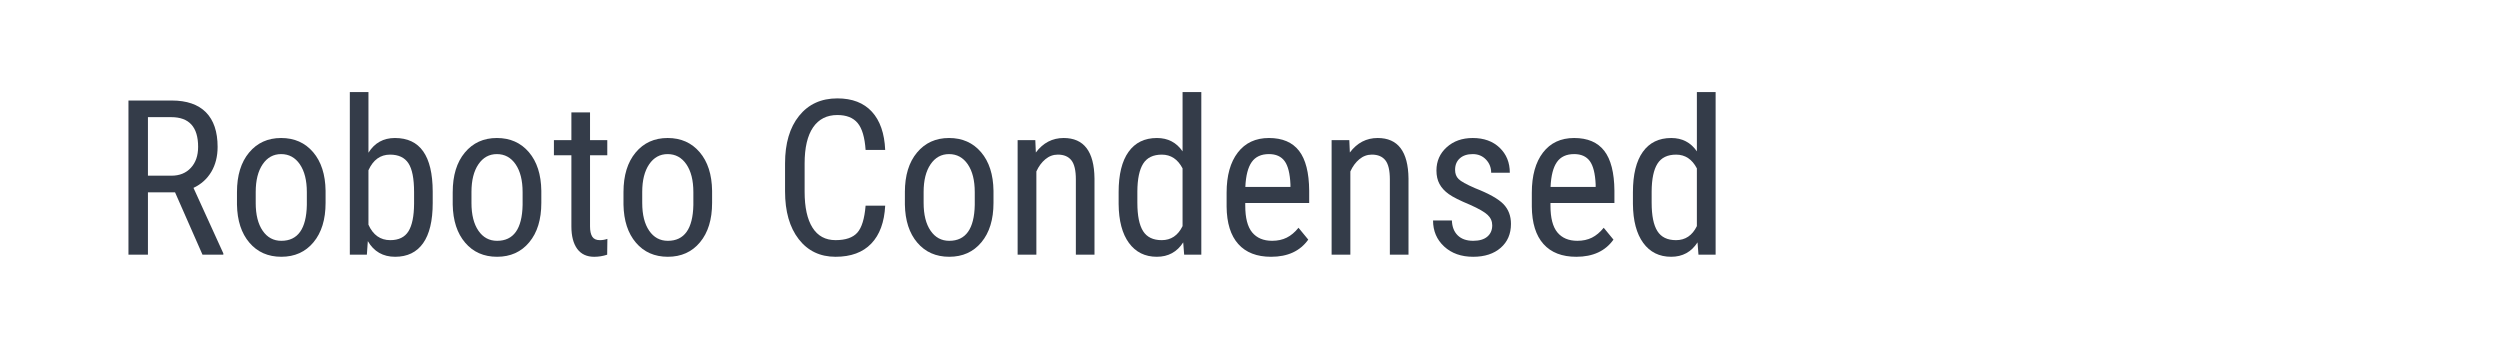 <?xml version="1.0" encoding="utf-8"?>
<!-- Generator: Adobe Illustrator 16.0.0, SVG Export Plug-In . SVG Version: 6.00 Build 0)  -->
<!DOCTYPE svg PUBLIC "-//W3C//DTD SVG 1.1//EN" "http://www.w3.org/Graphics/SVG/1.1/DTD/svg11.dtd">
<svg version="1.1" id="图层_1" xmlns="http://www.w3.org/2000/svg" xmlns:xlink="http://www.w3.org/1999/xlink" x="0px" y="0px"
	 width="258px" height="36px" viewBox="0 0 258 36" enable-background="new 0 0 258 36" xml:space="preserve">
<g>
	<path fill="#343C49" d="M18.064,19.846h-2.797v6.436h-2.01V10.373h4.458c1.558,0,2.739,0.408,3.54,1.219
		c0.801,0.813,1.202,2.002,1.202,3.566c0,0.984-0.217,1.842-0.649,2.574c-0.435,0.73-1.048,1.283-1.841,1.656l3.081,6.762v0.131
		h-2.152L18.064,19.846z M15.267,18.131h2.426c0.837,0,1.505-0.27,2.004-0.811c0.5-0.539,0.749-1.262,0.749-2.166
		c0-2.045-0.925-3.064-2.775-3.064h-2.404V18.131z"/>
	<path fill="#343C49" d="M24.455,19.824c0-1.719,0.417-3.08,1.251-4.08c0.834-1.002,1.936-1.502,3.305-1.502
		c1.369,0,2.47,0.486,3.305,1.463c0.833,0.977,1.262,2.305,1.284,3.988v1.244c0,1.713-0.416,3.068-1.246,4.064
		c-0.831,1-1.938,1.498-3.321,1.498c-1.369,0-2.467-0.484-3.294-1.455c-0.826-0.967-1.254-2.277-1.283-3.932V19.824z M26.389,20.938
		c0,1.217,0.238,2.174,0.716,2.869c0.476,0.697,1.12,1.045,1.928,1.045c1.705,0,2.582-1.234,2.633-3.695v-1.332
		c0-1.209-0.24-2.166-0.721-2.869c-0.48-0.701-1.125-1.053-1.933-1.053c-0.794,0-1.43,0.352-1.906,1.053
		c-0.478,0.703-0.716,1.656-0.716,2.857V20.938z"/>
	<path fill="#343C49" d="M44.656,20.938c0,1.844-0.332,3.232-0.994,4.164S42.038,26.5,40.778,26.5c-1.253,0-2.192-0.539-2.819-1.617
		l-0.098,1.398h-1.759V9.5h1.923v6.26c0.634-1.014,1.544-1.518,2.731-1.518c1.297,0,2.27,0.457,2.917,1.377
		c0.648,0.916,0.977,2.301,0.983,4.15V20.938z M42.733,19.83c0-1.396-0.195-2.393-0.585-2.982c-0.39-0.594-1.021-0.891-1.895-0.891
		c-0.998,0-1.741,0.537-2.229,1.613v5.621c0.48,1.063,1.231,1.592,2.251,1.592c0.874,0,1.5-0.305,1.879-0.916
		s0.572-1.561,0.579-2.848V19.83z"/>
	<path fill="#343C49" d="M46.721,19.824c0-1.719,0.417-3.08,1.251-4.08c0.833-1.002,1.935-1.502,3.304-1.502
		c1.37,0,2.471,0.486,3.305,1.463c0.834,0.977,1.262,2.305,1.284,3.988v1.244c0,1.713-0.415,3.068-1.246,4.064
		c-0.83,1-1.938,1.498-3.321,1.498c-1.37,0-2.468-0.484-3.294-1.455c-0.827-0.967-1.254-2.277-1.284-3.932V19.824z M48.655,20.938
		c0,1.217,0.238,2.174,0.716,2.869c0.477,0.697,1.12,1.045,1.929,1.045c1.704,0,2.582-1.234,2.633-3.695v-1.332
		c0-1.209-0.241-2.166-0.721-2.869c-0.481-0.701-1.125-1.053-1.934-1.053c-0.794,0-1.429,0.352-1.906,1.053
		c-0.478,0.703-0.716,1.656-0.716,2.857V20.938z"/>
	<path fill="#343C49" d="M60.891,11.598v2.863h1.781v1.563h-1.781v7.34c0,0.465,0.077,0.818,0.23,1.061
		c0.152,0.24,0.415,0.359,0.787,0.359c0.254,0,0.513-0.043,0.775-0.131l-0.022,1.631c-0.437,0.145-0.885,0.217-1.343,0.217
		c-0.765,0-1.348-0.275-1.749-0.818c-0.4-0.549-0.601-1.32-0.601-2.316v-7.342h-1.803v-1.563h1.803v-2.863H60.891z"/>
	<path fill="#343C49" d="M64.344,19.824c0-1.719,0.417-3.08,1.251-4.08c0.833-1.002,1.935-1.502,3.305-1.502
		c1.369,0,2.471,0.486,3.305,1.463s1.262,2.305,1.284,3.988v1.244c0,1.713-0.416,3.068-1.246,4.064
		c-0.831,1-1.938,1.498-3.321,1.498c-1.37,0-2.468-0.484-3.294-1.455c-0.827-0.967-1.254-2.277-1.284-3.932V19.824z M66.278,20.938
		c0,1.217,0.238,2.174,0.715,2.869c0.477,0.697,1.12,1.045,1.929,1.045c1.704,0,2.582-1.234,2.633-3.695v-1.332
		c0-1.209-0.24-2.166-0.721-2.869c-0.48-0.701-1.125-1.053-1.934-1.053c-0.794,0-1.43,0.352-1.907,1.053
		c-0.477,0.703-0.715,1.656-0.715,2.857V20.938z"/>
	<path fill="#343C49" d="M91.352,21.223c-0.087,1.705-0.566,3.01-1.437,3.916c-0.87,0.908-2.099,1.361-3.687,1.361
		c-1.595,0-2.862-0.607-3.802-1.82c-0.939-1.213-1.409-2.857-1.409-4.932v-2.885c0-2.068,0.482-3.705,1.447-4.904
		c0.965-1.203,2.282-1.805,3.95-1.805c1.537,0,2.726,0.459,3.567,1.377s1.298,2.234,1.371,3.943H89.33
		c-0.087-1.295-0.36-2.221-0.819-2.773c-0.459-0.555-1.158-0.83-2.098-0.83c-1.085,0-1.919,0.424-2.502,1.271
		c-0.583,0.85-0.874,2.094-0.874,3.73v2.918c0,1.609,0.271,2.846,0.814,3.705c0.542,0.859,1.334,1.287,2.376,1.287
		s1.792-0.258,2.251-0.775c0.458-0.516,0.743-1.445,0.852-2.785H91.352z"/>
	<path fill="#343C49" d="M93.384,19.824c0-1.719,0.417-3.08,1.251-4.08c0.834-1.002,1.936-1.502,3.305-1.502
		s2.471,0.486,3.305,1.463c0.833,0.977,1.262,2.305,1.284,3.988v1.244c0,1.713-0.415,3.068-1.246,4.064
		c-0.831,1-1.938,1.498-3.321,1.498c-1.369,0-2.467-0.484-3.294-1.455c-0.826-0.967-1.254-2.277-1.283-3.932V19.824z M95.318,20.938
		c0,1.217,0.238,2.174,0.716,2.869c0.476,0.697,1.12,1.045,1.928,1.045c1.704,0,2.582-1.234,2.633-3.695v-1.332
		c0-1.209-0.24-2.166-0.721-2.869c-0.48-0.701-1.125-1.053-1.934-1.053c-0.793,0-1.43,0.352-1.906,1.053
		c-0.478,0.703-0.716,1.656-0.716,2.857V20.938z"/>
	<path fill="#343C49" d="M106.844,14.461l0.055,1.277c0.75-0.998,1.708-1.496,2.874-1.496c2.09,0,3.15,1.395,3.179,4.184v7.855
		h-1.923v-7.768c0-0.926-0.155-1.582-0.464-1.973c-0.31-0.389-0.774-0.584-1.393-0.584c-0.48,0-0.912,0.16-1.294,0.48
		c-0.383,0.32-0.691,0.738-0.924,1.256v8.588h-1.934v-11.82H106.844z"/>
	<path fill="#343C49" d="M115.442,19.836c0-1.822,0.34-3.211,1.021-4.162c0.681-0.957,1.659-1.432,2.934-1.432
		c1.129,0,2.011,0.457,2.644,1.377V9.5h1.935v16.781h-1.771l-0.098-1.268c-0.635,0.99-1.541,1.486-2.721,1.486
		c-1.224,0-2.184-0.477-2.879-1.426c-0.695-0.951-1.05-2.293-1.064-4.025V19.836z M117.376,20.932c0,1.324,0.197,2.297,0.59,2.92
		s1.035,0.932,1.923,0.932c0.962,0,1.679-0.482,2.151-1.449v-5.959c-0.494-0.945-1.209-1.418-2.141-1.418
		c-0.889,0-1.53,0.311-1.923,0.932c-0.393,0.623-0.593,1.576-0.601,2.865V20.932z"/>
	<path fill="#343C49" d="M131.176,26.5c-1.472,0-2.601-0.438-3.388-1.316c-0.786-0.879-1.187-2.166-1.202-3.863v-1.432
		c0-1.762,0.385-3.145,1.152-4.145c0.77-1.002,1.842-1.502,3.219-1.502c1.383,0,2.418,0.439,3.102,1.32
		c0.686,0.883,1.035,2.256,1.049,4.119v1.268h-6.598v0.273c0,1.268,0.238,2.189,0.715,2.764c0.478,0.576,1.165,0.865,2.059,0.865
		c0.568,0,1.07-0.109,1.502-0.324c0.436-0.215,0.842-0.555,1.219-1.021l1.006,1.223C134.172,25.908,132.895,26.5,131.176,26.5z
		 M130.957,15.902c-0.803,0-1.395,0.273-1.782,0.824c-0.386,0.551-0.604,1.404-0.656,2.563h4.655v-0.262
		c-0.051-1.123-0.252-1.924-0.605-2.404S131.678,15.902,130.957,15.902z"/>
	<path fill="#343C49" d="M139.248,14.461l0.057,1.277c0.75-0.998,1.707-1.496,2.873-1.496c2.09,0,3.148,1.395,3.18,4.184v7.855
		h-1.924v-7.768c0-0.926-0.156-1.582-0.465-1.973c-0.309-0.389-0.773-0.584-1.393-0.584c-0.48,0-0.912,0.16-1.295,0.48
		s-0.689,0.738-0.924,1.256v8.588h-1.934v-11.82H139.248z"/>
	<path fill="#343C49" d="M153.998,23.254c0-0.414-0.156-0.771-0.469-1.07c-0.314-0.299-0.918-0.648-1.814-1.047
		c-1.041-0.432-1.775-0.799-2.201-1.105c-0.426-0.305-0.744-0.652-0.957-1.043c-0.211-0.389-0.316-0.854-0.316-1.393
		c0-0.961,0.352-1.76,1.055-2.398c0.703-0.637,1.6-0.955,2.693-0.955c1.15,0,2.076,0.334,2.775,1.004s1.049,1.529,1.049,2.578
		h-1.924c0-0.531-0.178-0.984-0.535-1.359s-0.813-0.563-1.365-0.563c-0.568,0-1.016,0.148-1.338,0.441
		c-0.326,0.293-0.486,0.688-0.486,1.182c0,0.391,0.117,0.707,0.355,0.945c0.236,0.242,0.807,0.557,1.709,0.949
		c1.434,0.561,2.41,1.109,2.928,1.646s0.775,1.217,0.775,2.041c0,1.029-0.354,1.852-1.059,2.467
		c-0.707,0.617-1.654,0.926-2.842,0.926c-1.23,0-2.229-0.354-2.994-1.061c-0.764-0.705-1.146-1.602-1.146-2.688h1.945
		c0.021,0.656,0.223,1.17,0.602,1.541c0.377,0.371,0.91,0.559,1.594,0.559c0.641,0,1.129-0.145,1.465-0.434
		C153.83,24.131,153.998,23.744,153.998,23.254z"/>
	<path fill="#343C49" d="M162.674,26.5c-1.473,0-2.602-0.438-3.387-1.316c-0.787-0.879-1.188-2.166-1.203-3.863v-1.432
		c0-1.762,0.385-3.145,1.152-4.145c0.77-1.002,1.842-1.502,3.219-1.502c1.383,0,2.418,0.439,3.102,1.32
		c0.686,0.883,1.035,2.256,1.051,4.119v1.268h-6.6v0.273c0,1.268,0.238,2.189,0.715,2.764c0.477,0.576,1.164,0.865,2.061,0.865
		c0.568,0,1.068-0.109,1.502-0.324c0.432-0.215,0.838-0.555,1.217-1.021l1.006,1.223C165.67,25.908,164.393,26.5,162.674,26.5z
		 M162.455,15.902c-0.801,0-1.395,0.273-1.781,0.824s-0.605,1.404-0.656,2.563h4.654v-0.262c-0.051-1.123-0.252-1.924-0.605-2.404
		S163.176,15.902,162.455,15.902z"/>
	<path fill="#343C49" d="M168.518,19.836c0-1.822,0.342-3.211,1.021-4.162c0.682-0.957,1.66-1.432,2.934-1.432
		c1.129,0,2.012,0.457,2.645,1.377V9.5h1.934v16.781h-1.77l-0.098-1.268c-0.635,0.99-1.541,1.486-2.721,1.486
		c-1.225,0-2.184-0.477-2.879-1.426c-0.695-0.951-1.051-2.293-1.066-4.025V19.836z M170.451,20.932c0,1.324,0.197,2.297,0.592,2.92
		c0.393,0.623,1.033,0.932,1.922,0.932c0.961,0,1.68-0.482,2.152-1.449v-5.959c-0.496-0.945-1.209-1.418-2.141-1.418
		c-0.889,0-1.529,0.311-1.924,0.932c-0.393,0.623-0.594,1.576-0.602,2.865V20.932z"/>
</g>
</svg>
